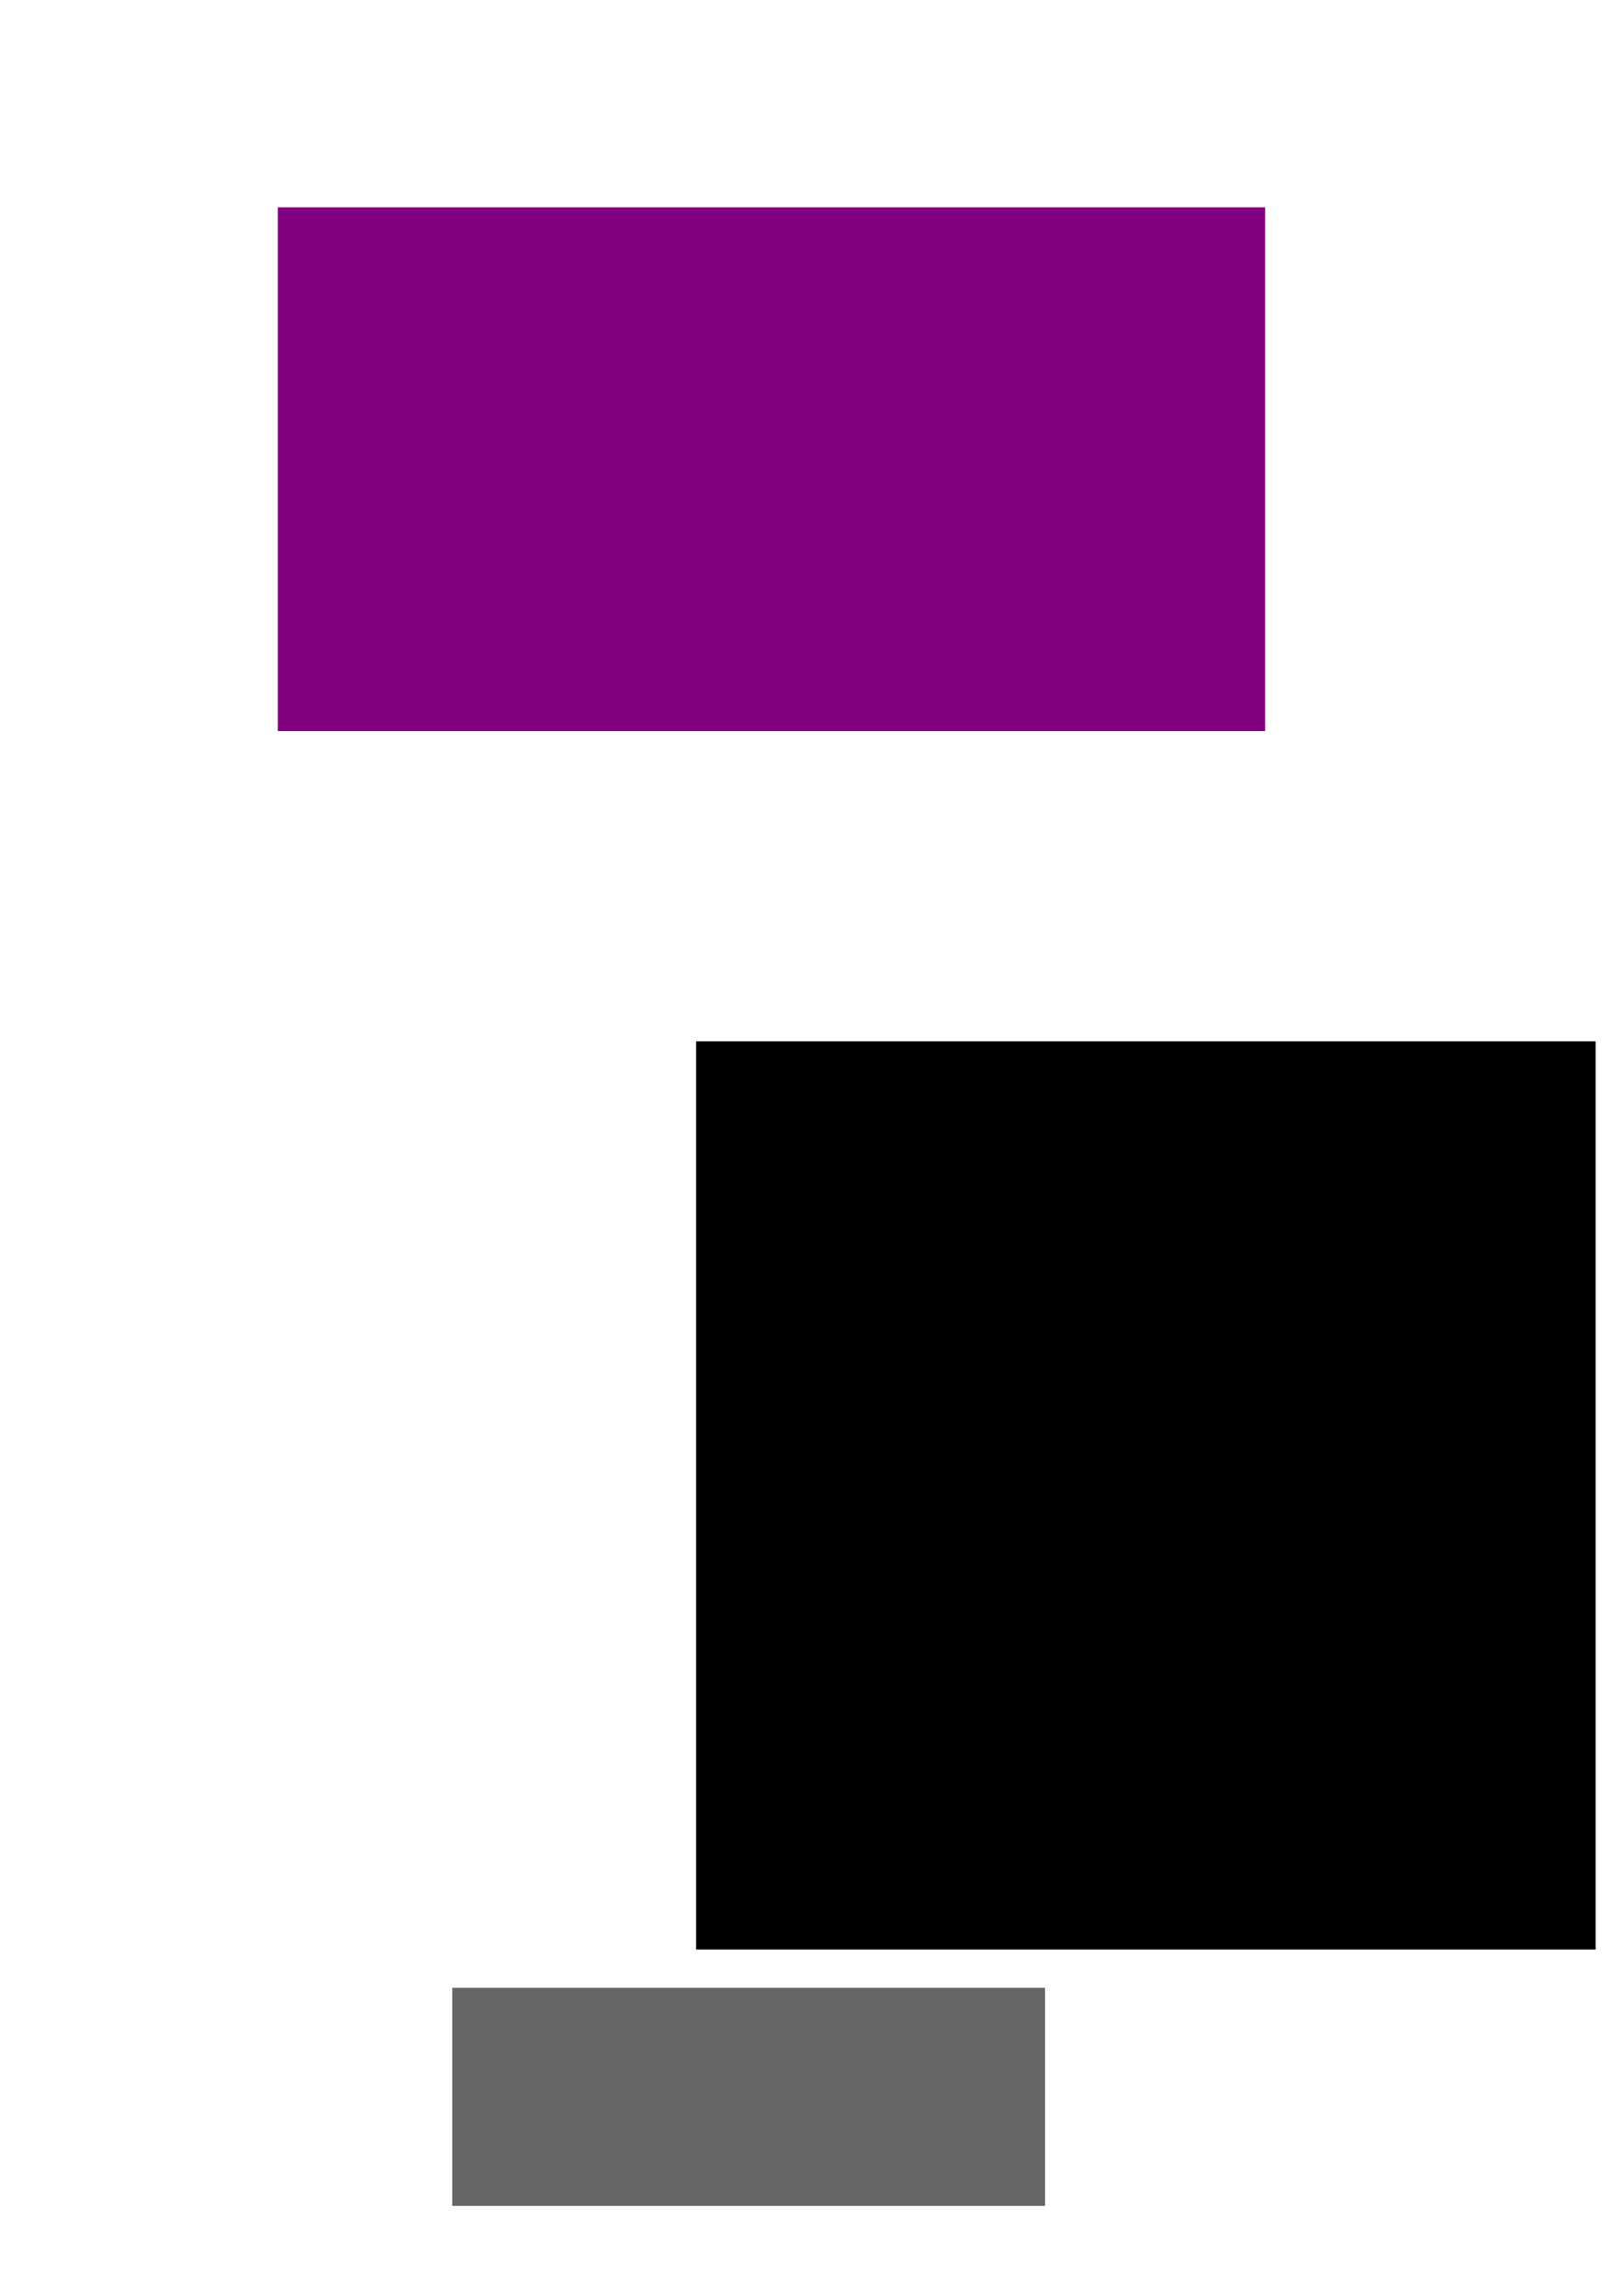 <?xml version="1.0" encoding="UTF-8" standalone="no"?>
<!-- Created with Inkscape (http://www.inkscape.org/) -->

<svg
   width="210mm"
   height="297mm"
   viewBox="0 0 210 297"
   version="1.1"
   id="svg1"
   inkscape:version="1.3 (1:1.3+202307231459+0e150ed6c4)"
   sodipodi:docname="rectangle.svg"
   xmlns:inkscape="http://www.inkscape.org/namespaces/inkscape"
   xmlns:sodipodi="http://sodipodi.sourceforge.net/DTD/sodipodi-0.dtd"
   xmlns="http://www.w3.org/2000/svg"
   xmlns:svg="http://www.w3.org/2000/svg">
  <sodipodi:namedview
     id="namedview1"
     pagecolor="#ffffff"
     bordercolor="#999999"
     borderopacity="1"
     inkscape:showpageshadow="2"
     inkscape:pageopacity="0"
     inkscape:pagecheckerboard="0"
     inkscape:deskcolor="#d1d1d1"
     inkscape:document-units="mm"
     inkscape:zoom="0.36346801"
     inkscape:cx="436.07689"
     inkscape:cy="423.69616"
     inkscape:window-width="1920"
     inkscape:window-height="1016"
     inkscape:window-x="0"
     inkscape:window-y="27"
     inkscape:window-maximized="1"
     inkscape:current-layer="svg1" />
  <defs
     id="defs1" />
  <rect
     style="fill:#800080;stroke-width:0.488"
     id="rect1"
     width="127.743"
     height="67.754"
     x="35.949"
     y="26.824" />
  <rect
     style="fill:#000000;stroke-width:0.275"
     id="rect14"
     width="116.384"
     height="117.489"
     x="90.072"
     y="134.713" />
  <rect
     style="fill:#666666;stroke-width:0.275"
     id="rect15"
     width="76.709"
     height="28.215"
     x="58.513"
     y="257.153" />
</svg>
